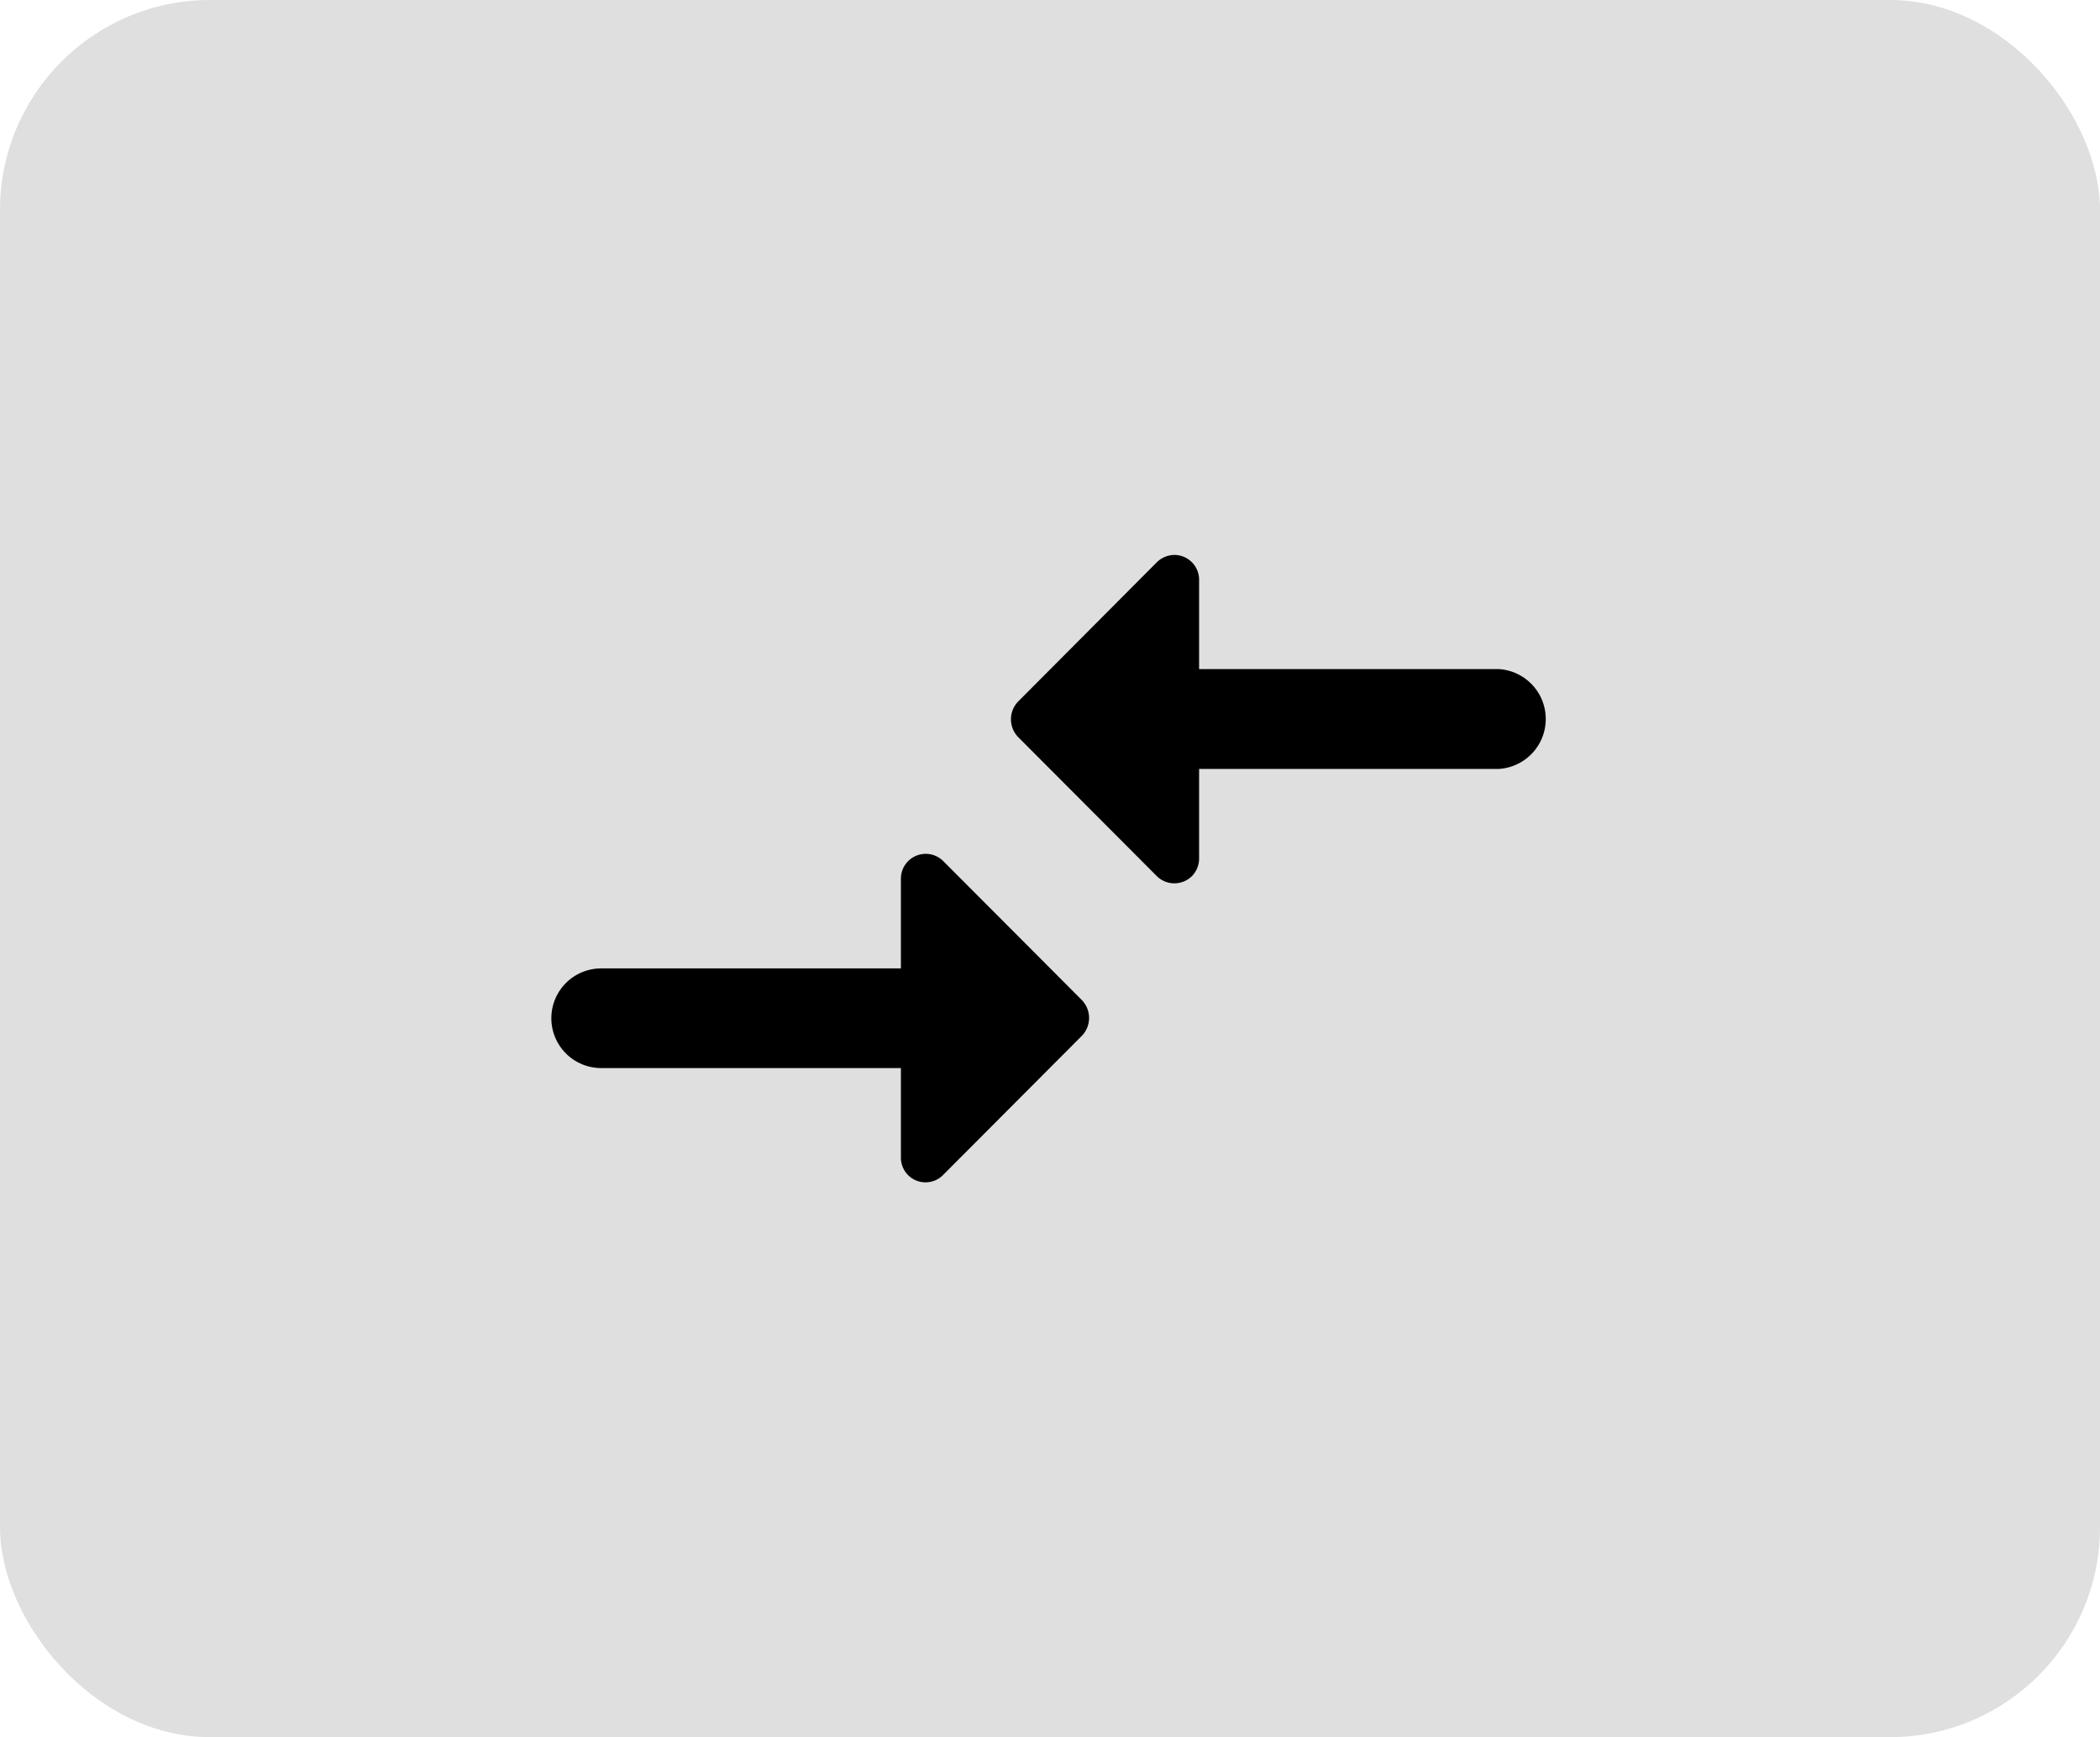<svg id="Capa_1" data-name="Capa 1" xmlns="http://www.w3.org/2000/svg" viewBox="0 0 110 91"><defs><style>.cls-1{fill:#dfdfdf;}.cls-2{fill:none;}</style></defs><g id="Grupo_1214" data-name="Grupo 1214"><rect id="Rectángulo_116" data-name="Rectángulo 116" class="cls-1" width="110" height="91" rx="11"/><g id="Grupo_811" data-name="Grupo 811"><path id="Trazado_1993" data-name="Trazado 1993" class="cls-2" d="M23.66,14.16H86.34V76.85H23.66Z"/><path id="Trazado_1994" data-name="Trazado 1994" d="M47.19,50.73H31.49a2.61,2.61,0,0,0,0,5.22h15.7v4.67a1.29,1.29,0,0,0,2.22.92l7.27-7.29a1.35,1.35,0,0,0,0-1.85l-7.27-7.29a1.3,1.3,0,0,0-2.22.91ZM62.81,45V40.28h15.7a2.62,2.62,0,0,0,0-5.23H62.81V30.38a1.3,1.3,0,0,0-1.28-1.31,1.33,1.33,0,0,0-.94.39l-7.26,7.29a1.34,1.34,0,0,0,0,1.86l7.26,7.28a1.31,1.31,0,0,0,1.85,0,1.33,1.33,0,0,0,.37-.93Z"/></g></g></svg>